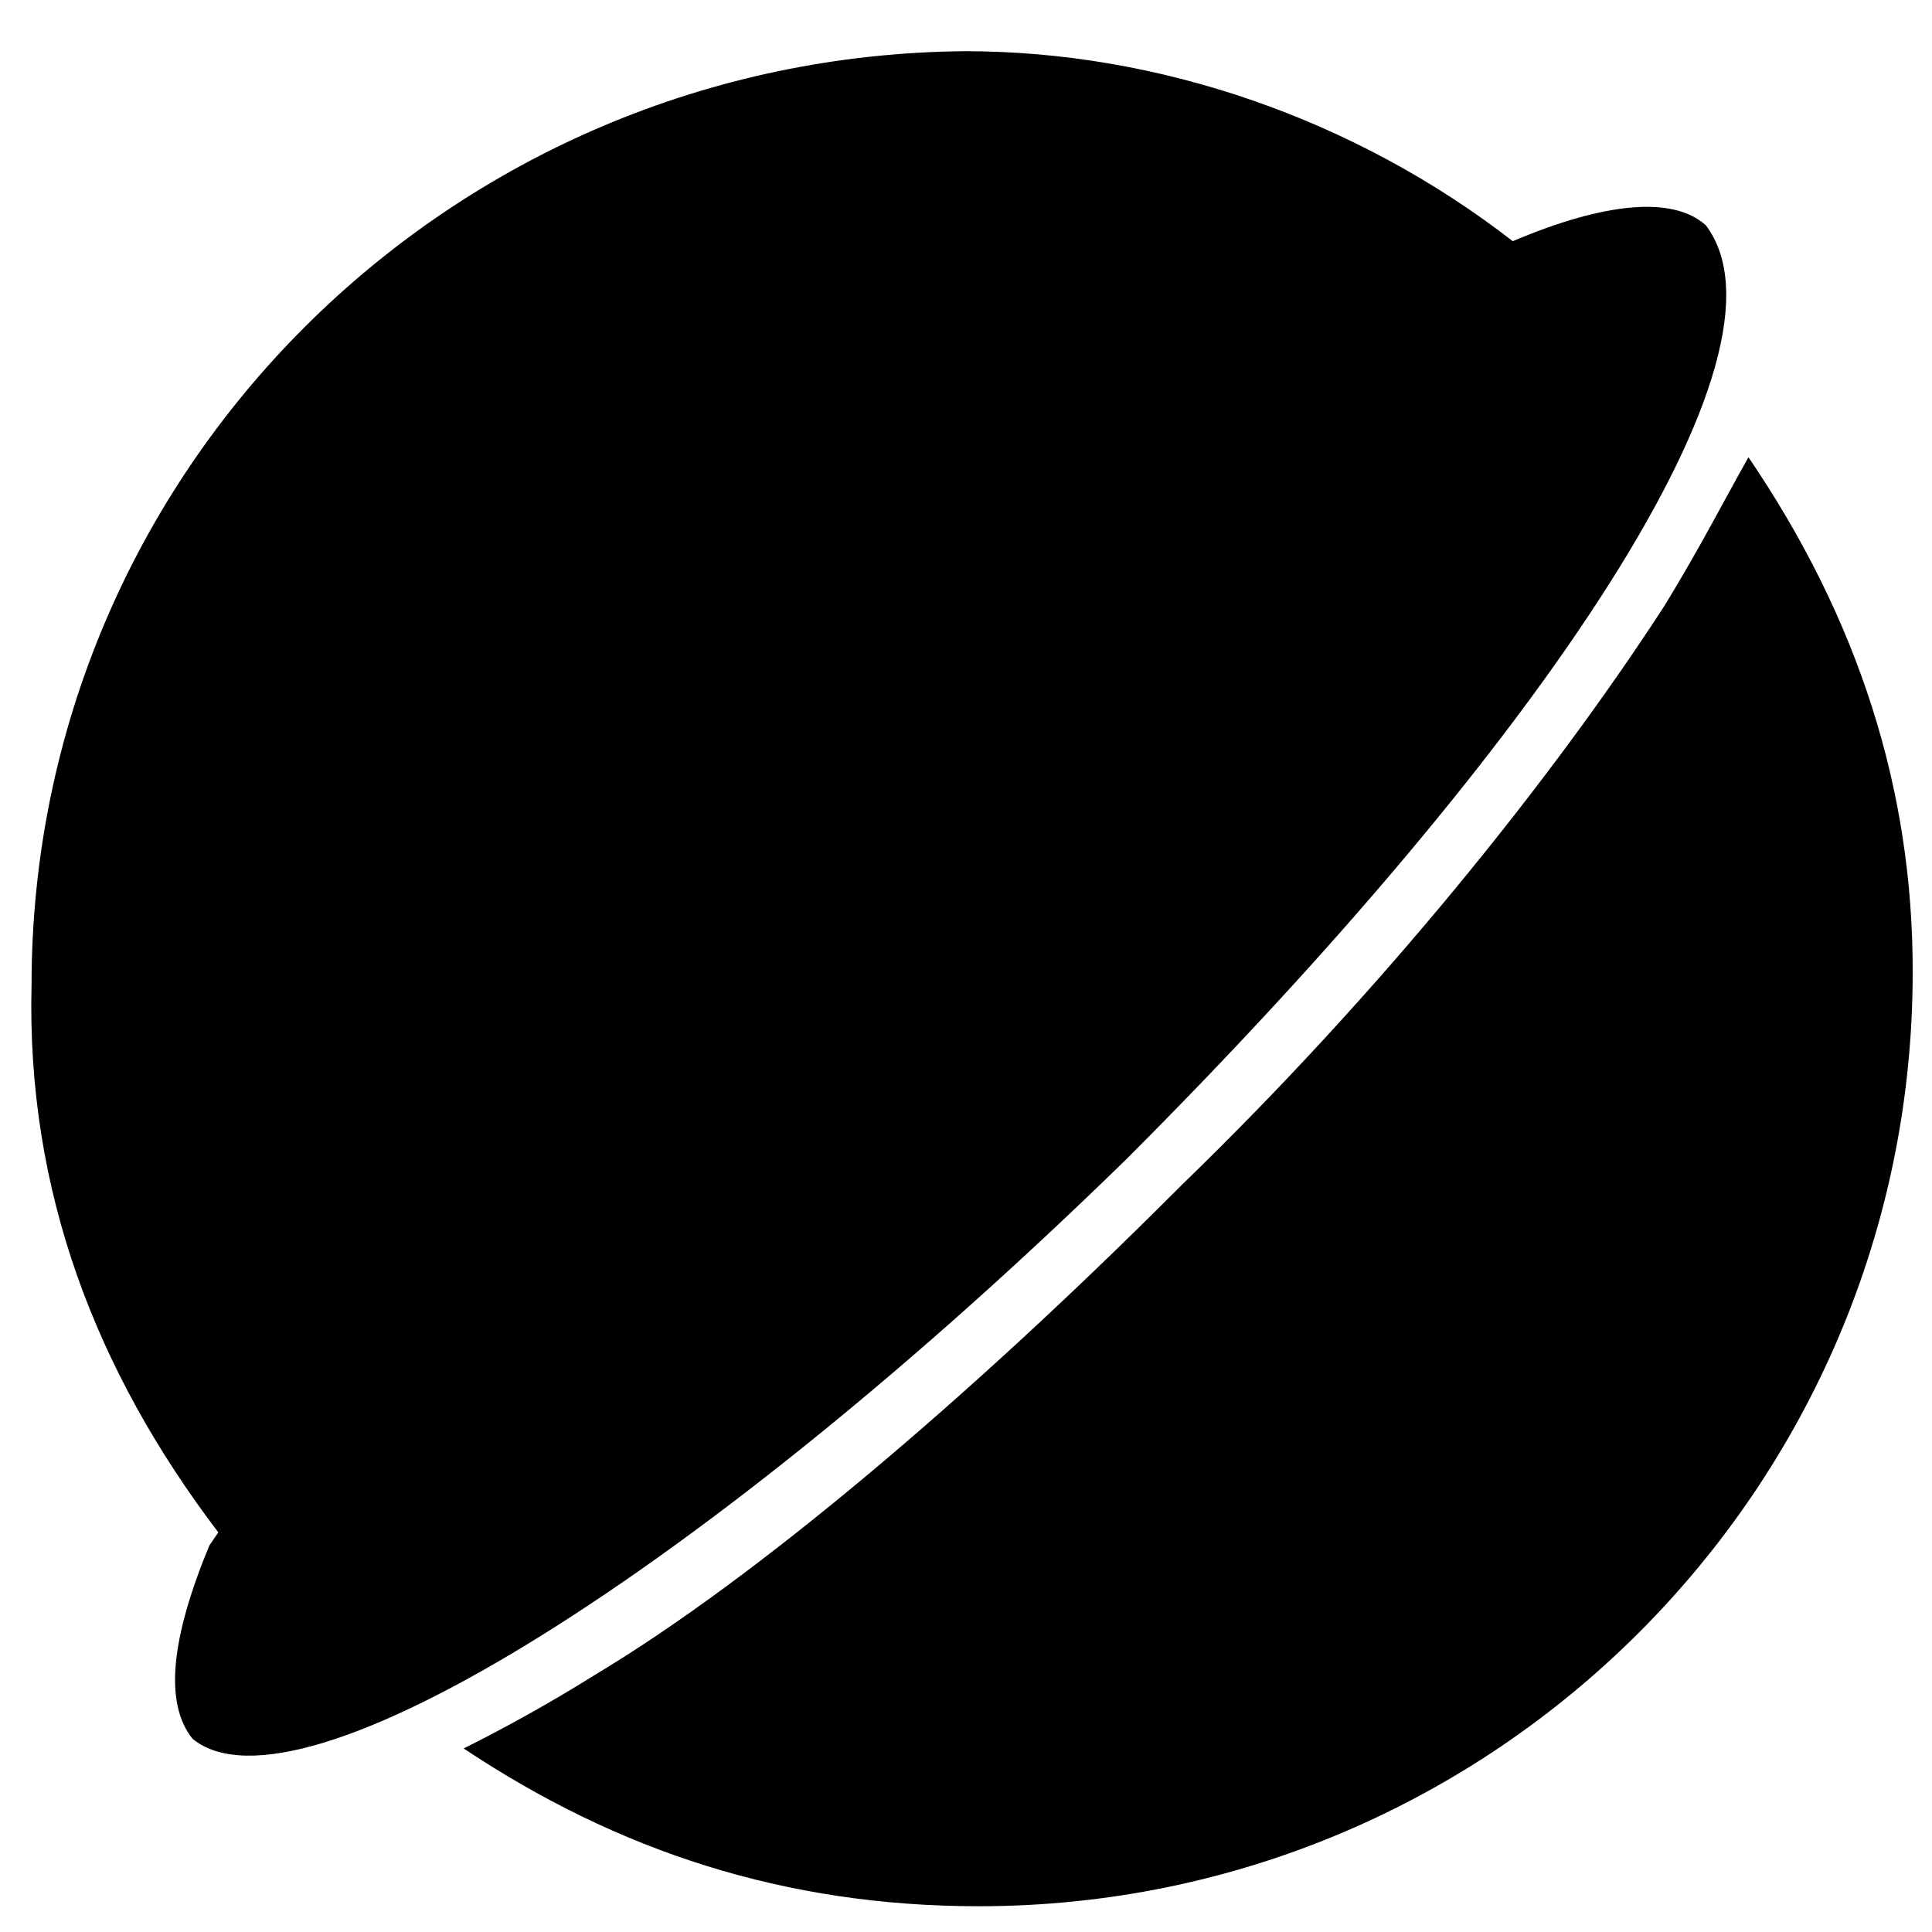 <?xml version="1.0" encoding="UTF-8"?>
<svg height="6e2" version="1.1" viewBox="0 0 600 600" xmlns="http://www.w3.org/2000/svg">
 <path d="m65 4.8e2c-12 29-14 49-5.2 60 33 27 1.6e2 -53 2.9e2 -1.8e2 1.3e2 -1.3e2 2.1e2 -2.5e2 1.8e2 -2.9e2 -10-9.1-31-7.4-60 4.9-49-38-1.1e2 -59-1.7e2 -59-1.6e2 1.3-2.9e2 1.3e2 -2.9e2 2.9e2 -1.6 64 20 1.2e2 58 1.7e2zm3e2 -1.1e2c-64 64-1.3e2 1.2e2 -1.8e2 1.5e2 -15 9.4-29 17-41 23 48 32 1e2 49 1.6e2 49 1.6e2 1.7e-4 2.9e2 -1.3e2 2.9e2 -2.9e2 0.14-57-17-1.1e2 -51-1.6e2 -7.9 14-15 28-26 46-35 54-88 1.2e2 -1.5e2 1.8e2z"/>
</svg>
